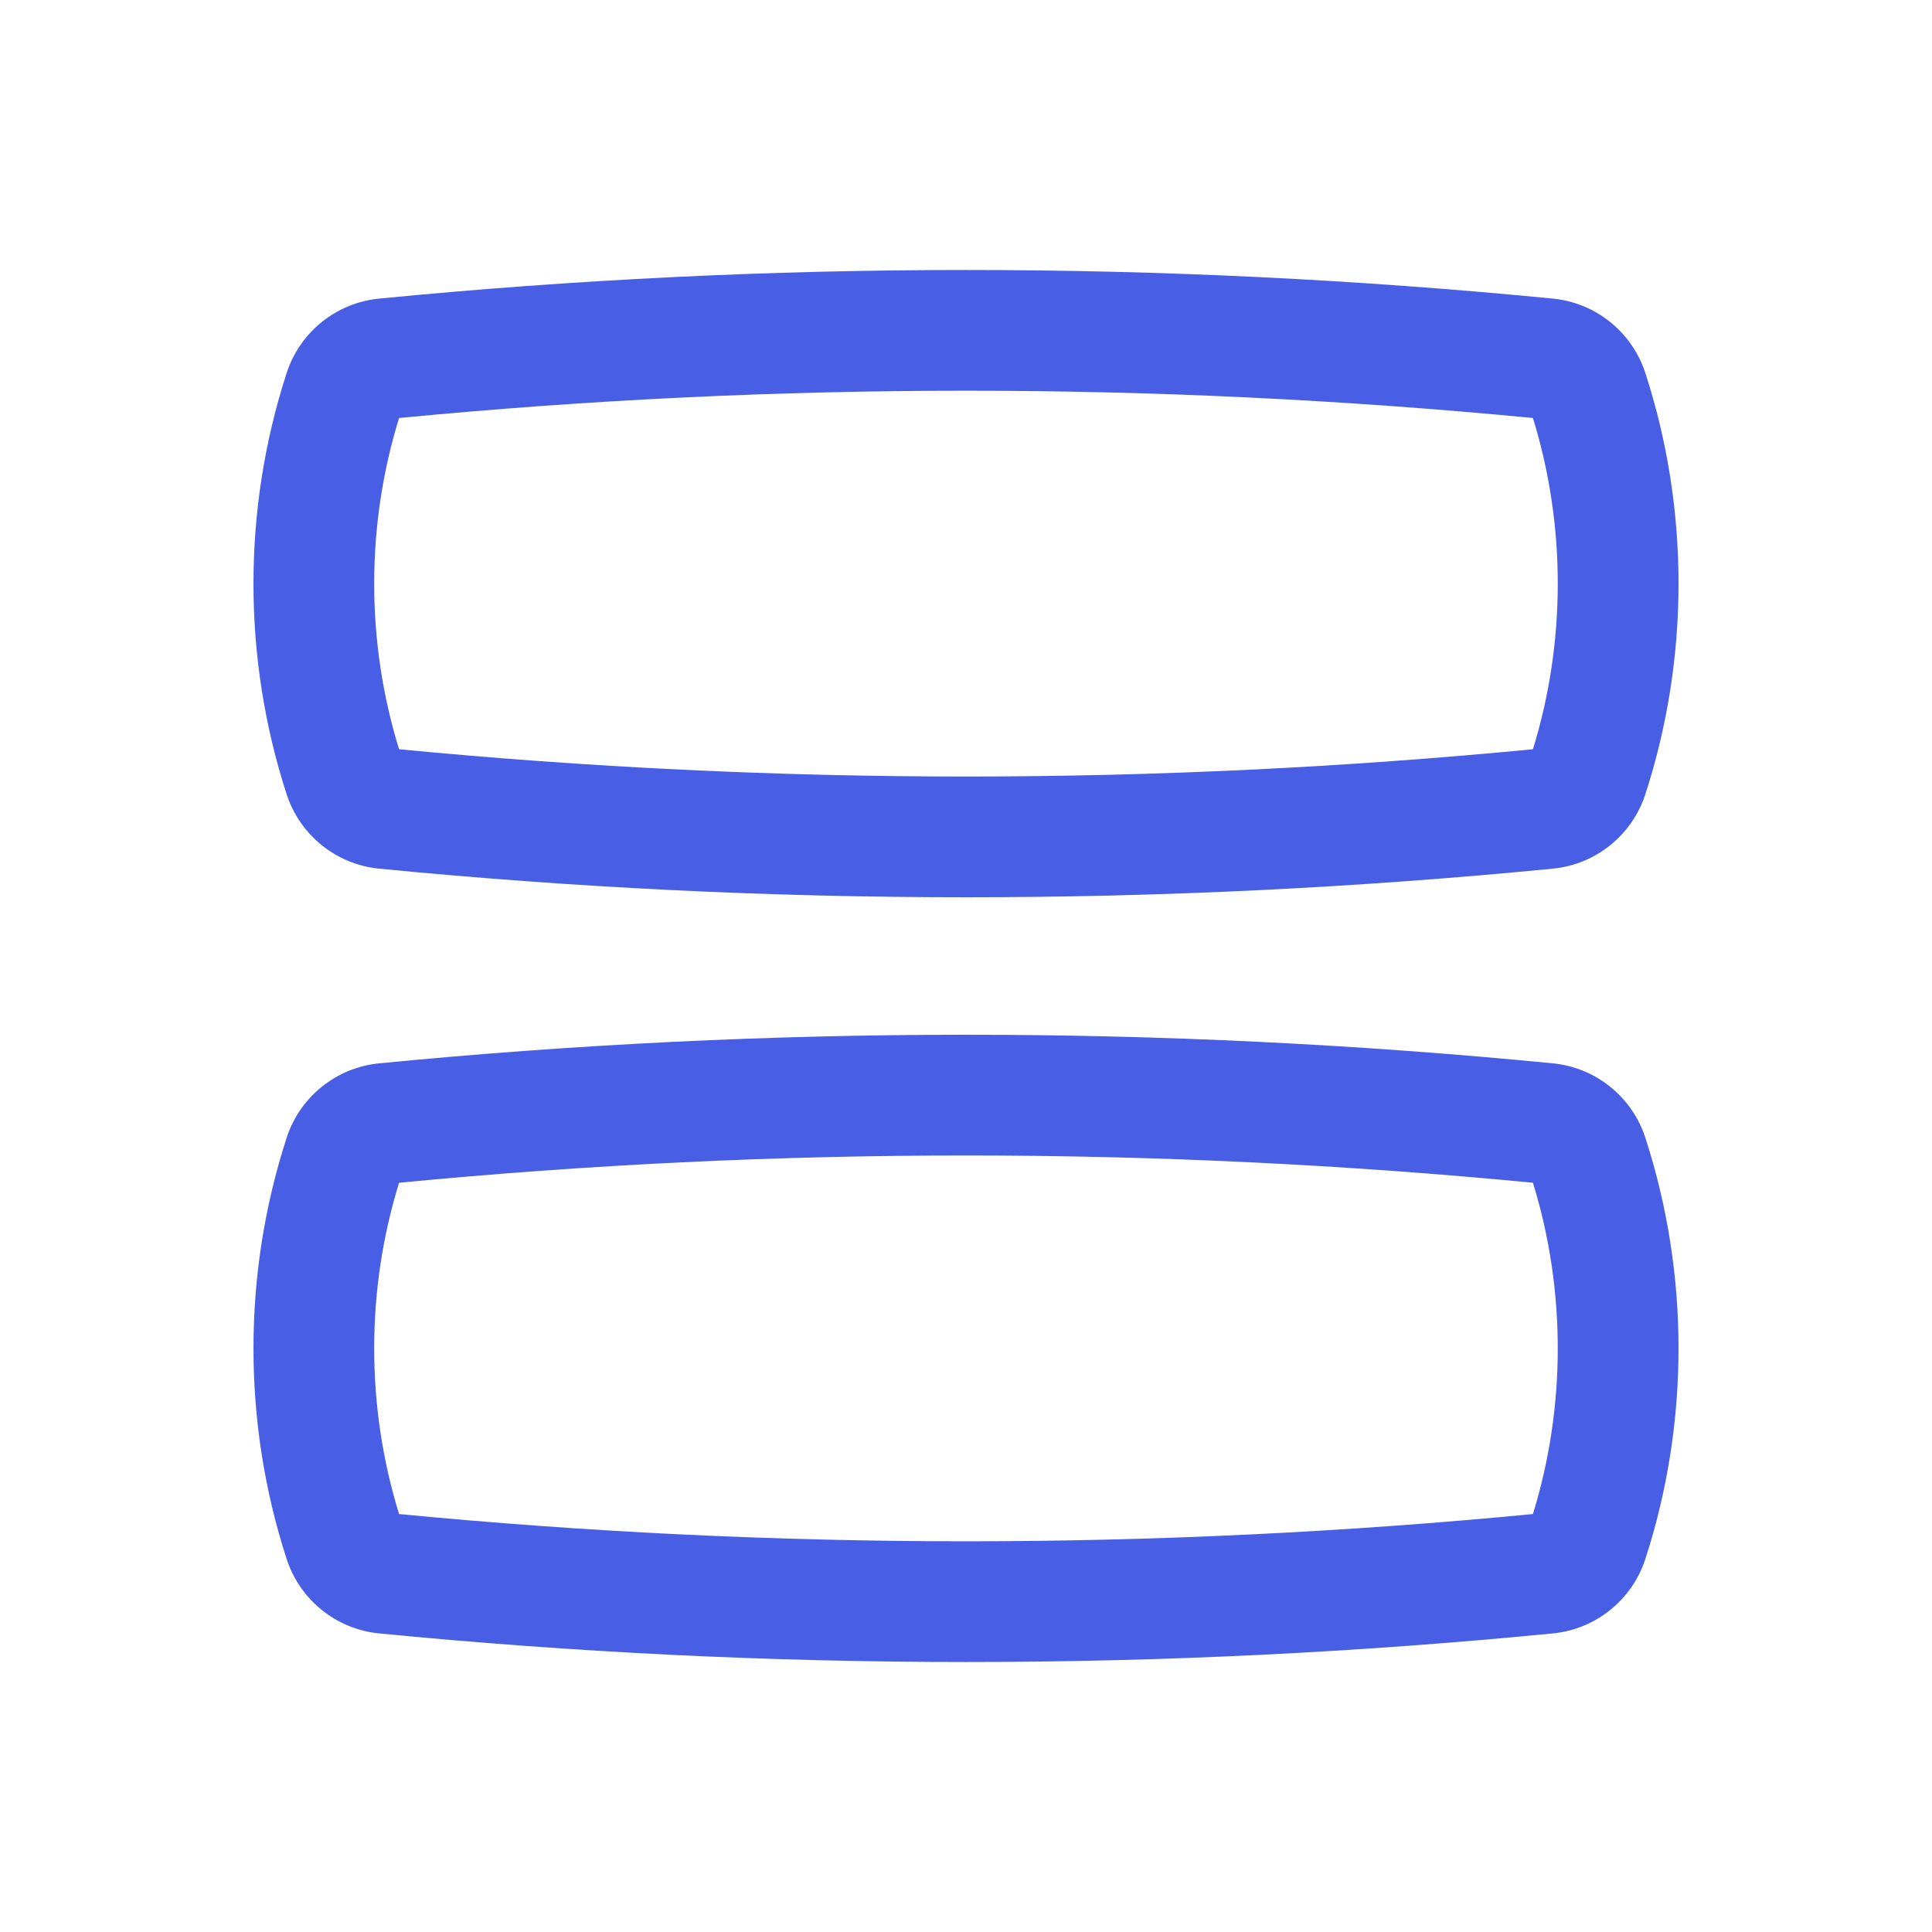 <svg width="36" height="36" viewBox="0 0 36 36" fill="none" xmlns="http://www.w3.org/2000/svg">
<path fill-rule="evenodd" clip-rule="evenodd" d="M7.436 7.789C6.818 9.79 6.818 11.96 7.436 13.961C14.462 14.639 21.538 14.639 28.564 13.961C29.181 11.96 29.181 9.79 28.564 7.789C21.538 7.111 14.462 7.111 7.436 7.789ZM7.063 5.564C14.337 4.853 21.663 4.853 28.937 5.564C29.739 5.643 30.413 6.192 30.659 6.951C31.483 9.49 31.483 12.26 30.659 14.799C30.413 15.558 29.739 16.107 28.937 16.186C21.663 16.897 14.337 16.897 7.063 16.186C6.261 16.107 5.587 15.558 5.341 14.799C4.517 12.26 4.517 9.49 5.341 6.951C5.587 6.192 6.261 5.643 7.063 5.564Z" fill="#485FE5"/>
<path fill-rule="evenodd" clip-rule="evenodd" d="M7.436 22.039C6.818 24.04 6.818 26.21 7.436 28.212C14.462 28.889 21.538 28.889 28.564 28.212C29.181 26.21 29.181 24.04 28.564 22.039C21.538 21.361 14.462 21.361 7.436 22.039ZM7.063 19.814C14.337 19.103 21.663 19.103 28.937 19.814C29.739 19.893 30.413 20.442 30.659 21.201C31.483 23.741 31.483 26.51 30.659 29.049C30.413 29.808 29.739 30.357 28.937 30.436C21.663 31.147 14.337 31.147 7.063 30.436C6.261 30.357 5.587 29.808 5.341 29.049C4.517 26.51 4.517 23.741 5.341 21.201C5.587 20.442 6.261 19.893 7.063 19.814Z" fill="#485FE5"/>
</svg>
